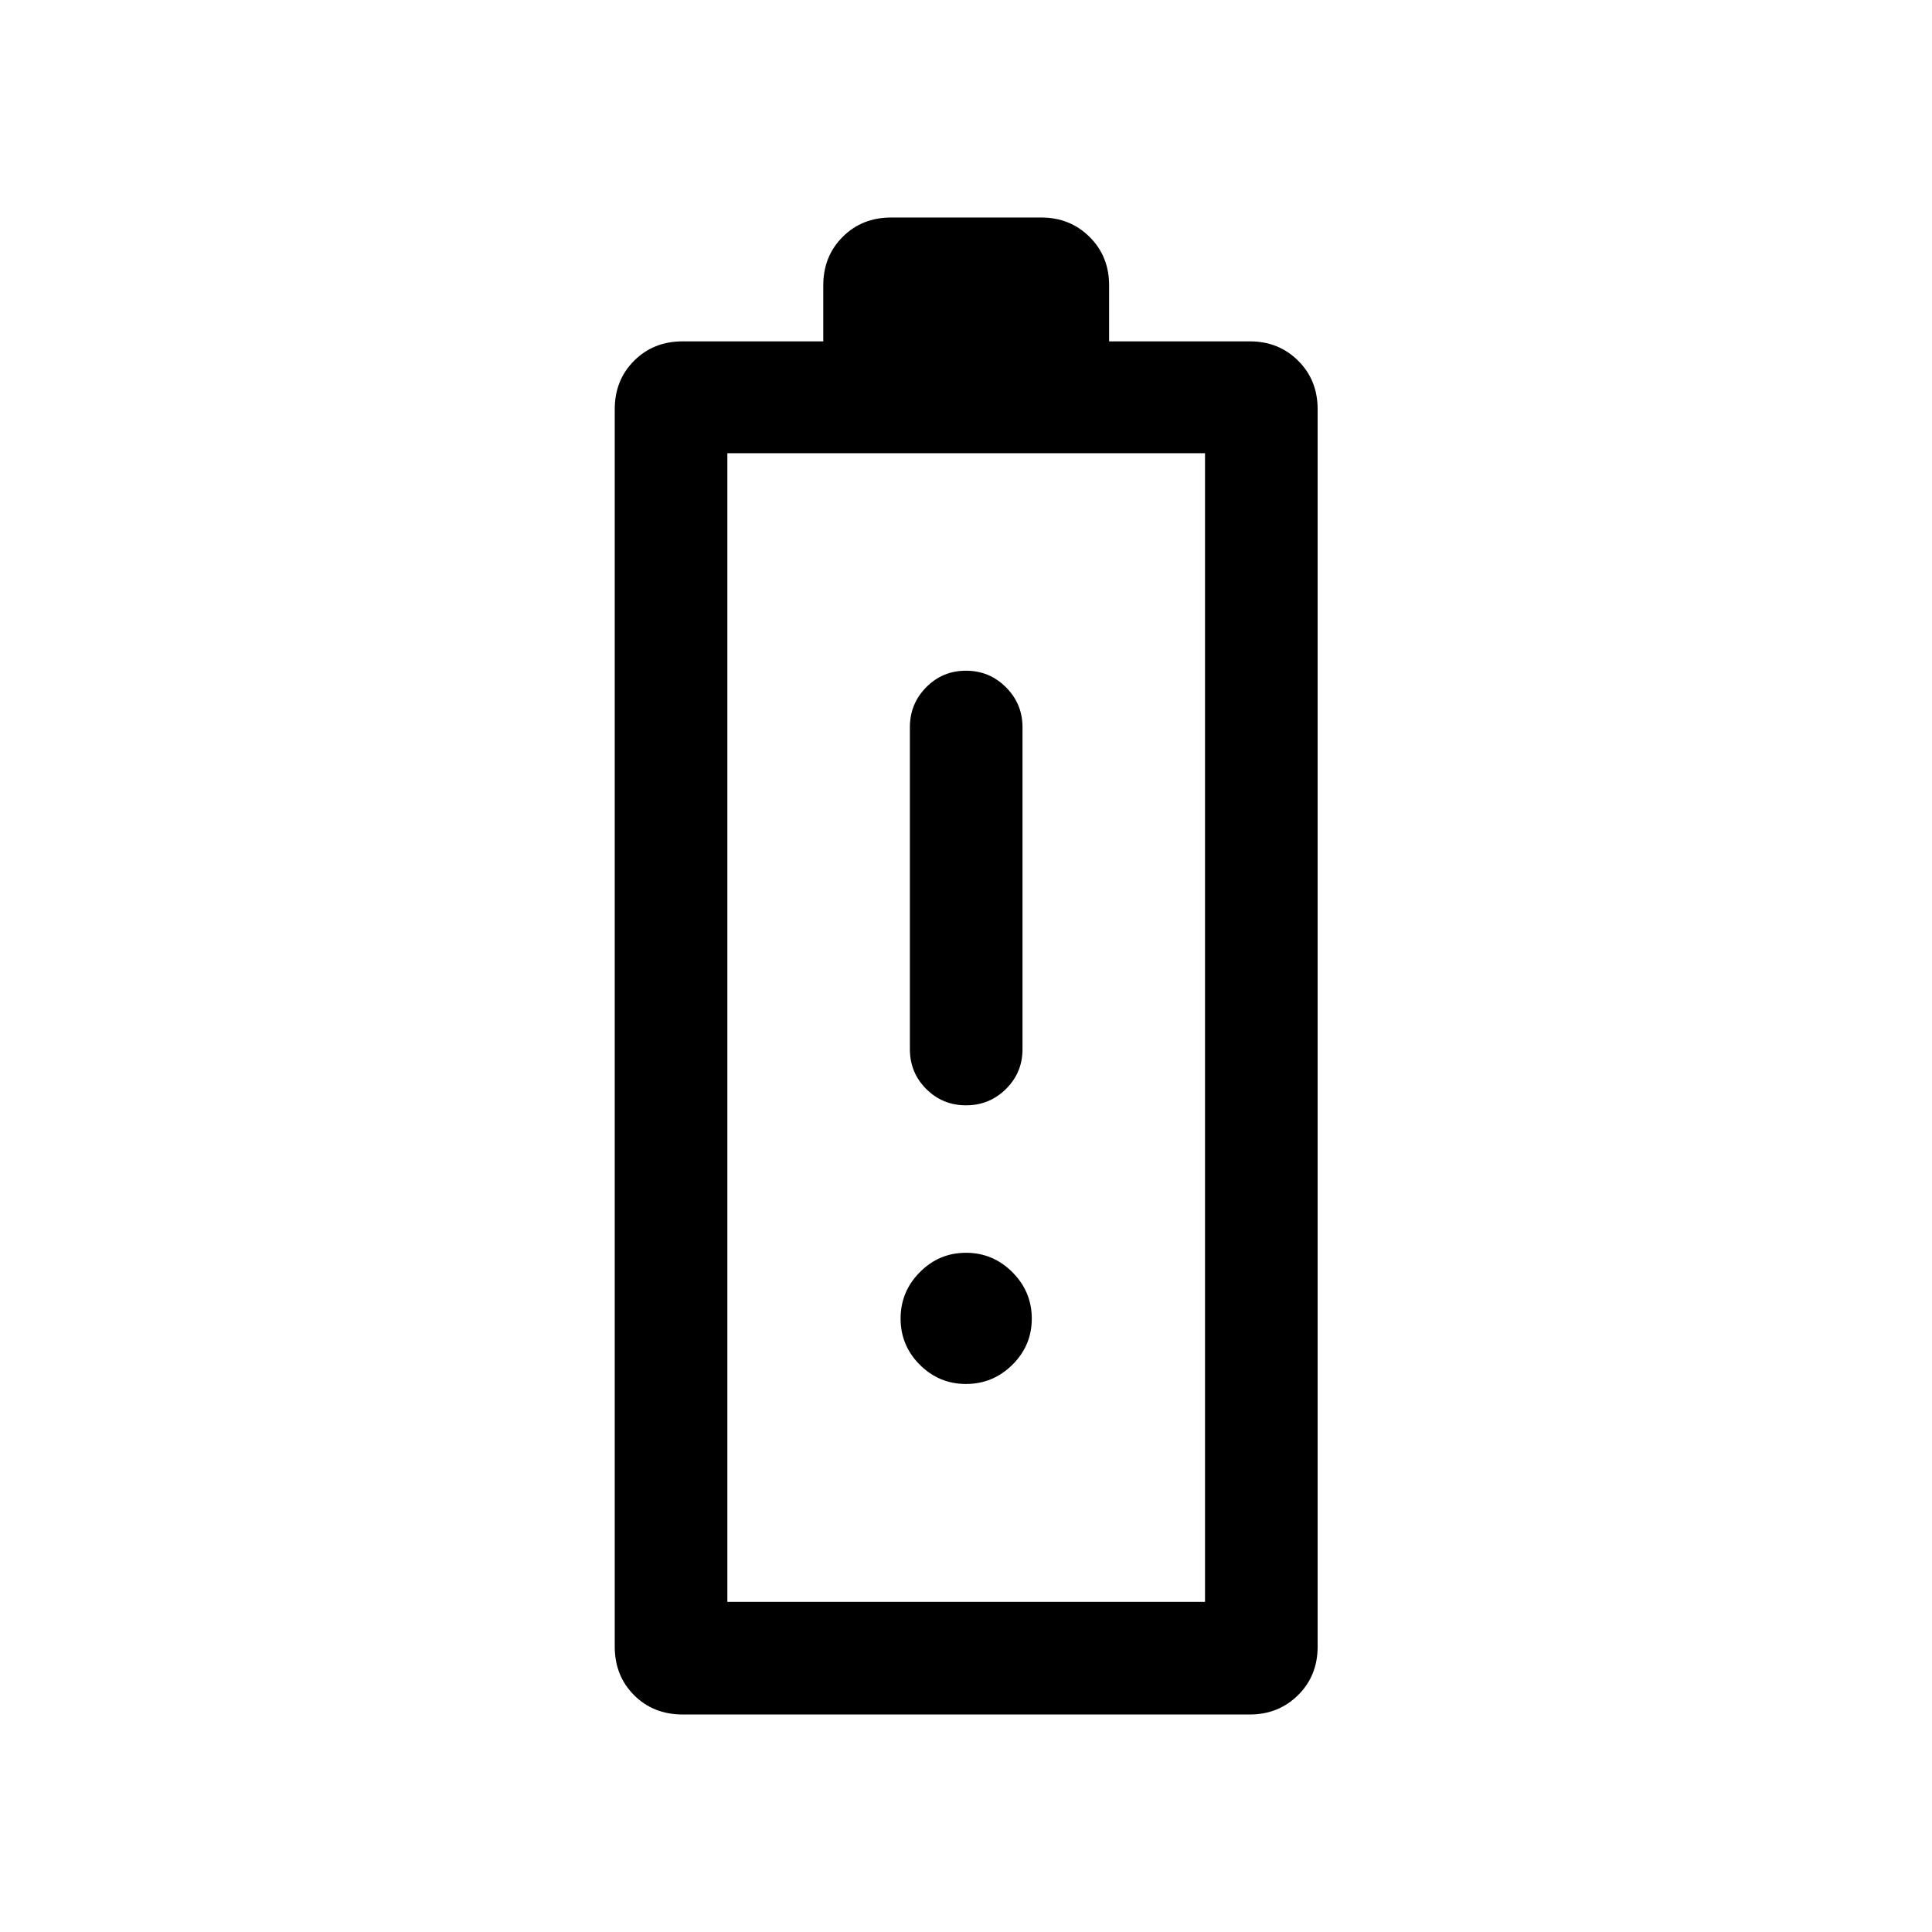 <svg xmlns="http://www.w3.org/2000/svg" height="24" viewBox="0 -960 960 960" width="24"><path d="M339.26-108.08q-14.64 0-24.22-9.63-9.58-9.62-9.58-24.1v-614.84q0-14.48 9.63-24.11 9.63-9.62 24.1-9.62h69.89v-27.81q0-14.48 9.63-24.1 9.62-9.63 24.1-9.63h74.57q14.29 0 24.01 9.63 9.72 9.62 9.72 24.1v27.81h69.97q14.3 0 23.97 9.62 9.68 9.63 9.68 24.11v614.84q0 14.48-9.72 24.1-9.73 9.63-24.01 9.63H339.26Zm22.16-55.96h237.35v-570.77H361.42v570.77Zm0 0h237.35-237.35Zm118.59-246.73q11.64 0 19.85-8.12 8.22-8.13 8.22-19.76v-160q0-11.64-8.23-19.86-8.22-8.22-19.86-8.22-11.64 0-19.76 8.22-8.11 8.22-8.11 19.86v160q0 11.63 8.12 19.76 8.13 8.12 19.77 8.12Zm-.02 138.46q13.39 0 23.05-9.54 9.65-9.55 9.65-22.95 0-13.39-9.64-23.05-9.64-9.65-23.04-9.65-13.39 0-22.95 9.64-9.56 9.64-9.56 23.04 0 13.4 9.54 22.95 9.55 9.56 22.95 9.56Z"/></svg>